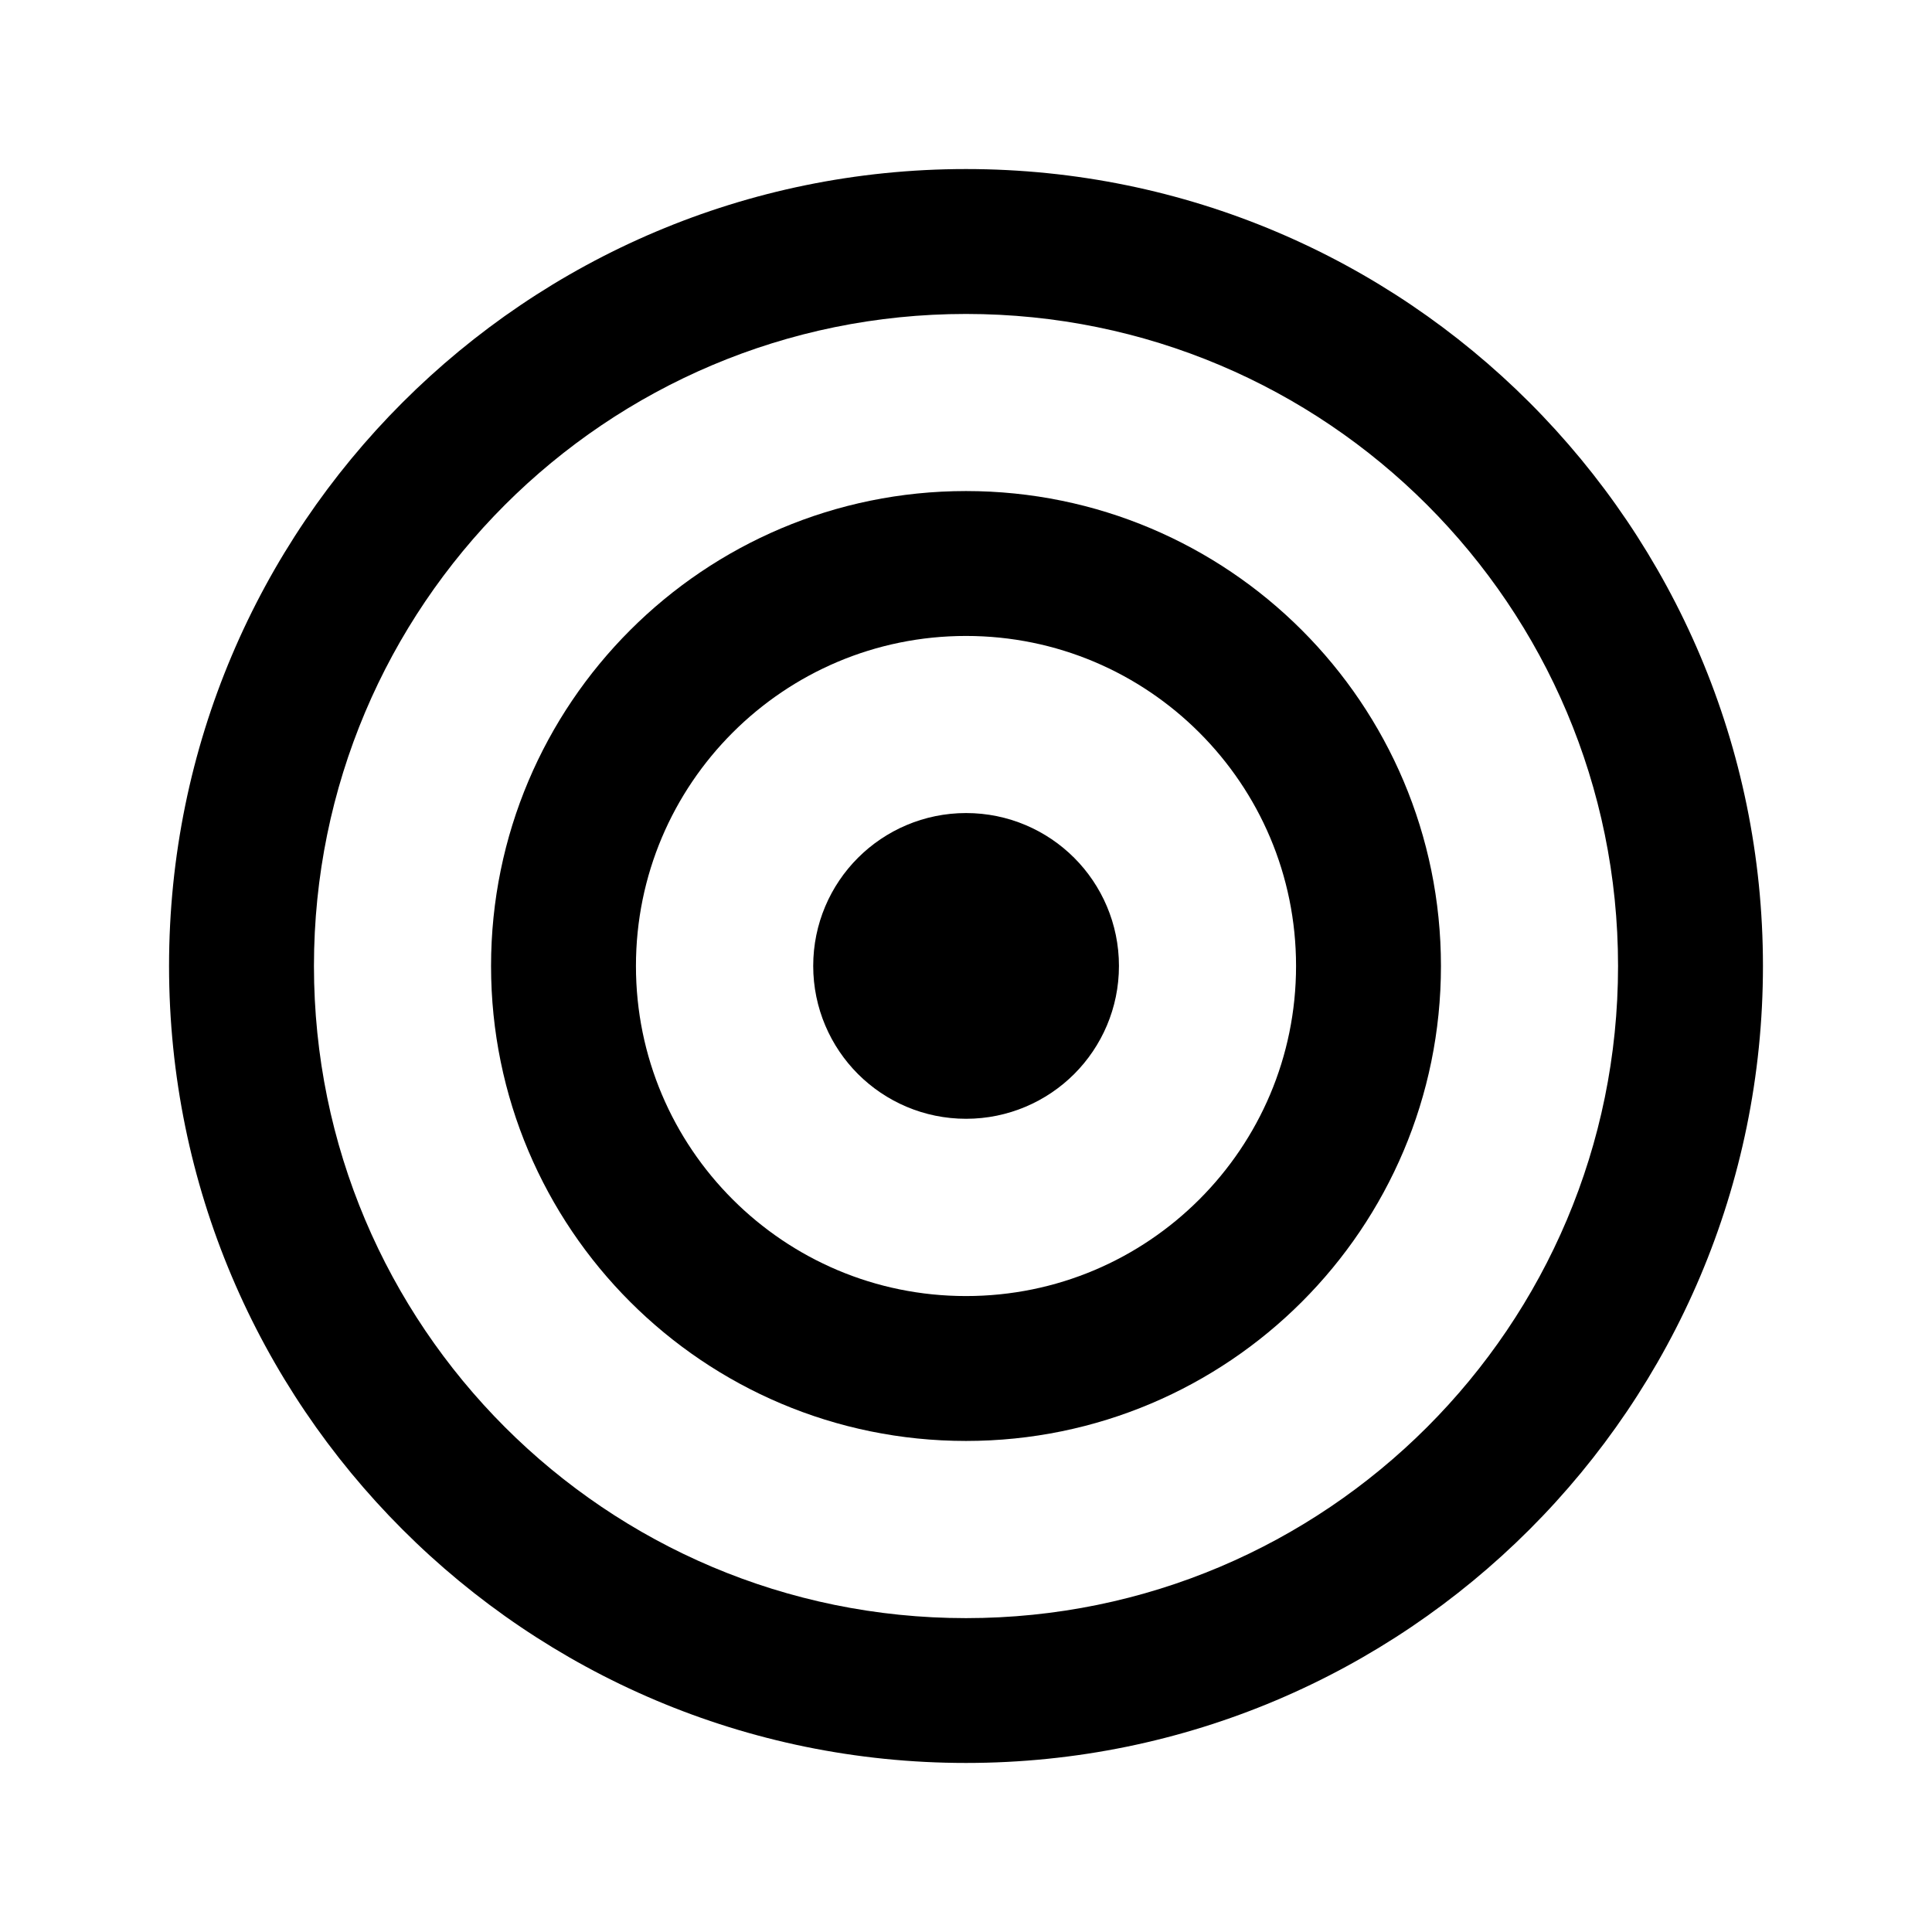 <svg fill="none" height="24" viewBox="0 0 24 24" width="24" xmlns="http://www.w3.org/2000/svg"><g clip-rule="evenodd" fill="currentColor" fill-rule="evenodd"><path d="m5 5c1.791-1.791 4.267-2.9 7-2.9 2.734 0 5.21 1.109 7 2.9 1.79 1.791 2.9 4.267 2.9 7 0 2.733-1.109 5.21-2.9 7-1.791 1.791-4.267 2.9-7 2.9-2.734 0-5.21-1.109-7-2.9-1.791-1.79-2.9-4.267-2.9-7 0-2.734 1.109-5.21 2.9-7zm7-1.1c-2.237 0-4.261.906-5.728 2.372-1.467 1.467-2.372 3.491-2.372 5.728 0 2.237.906 4.261 2.372 5.728 1.467 1.467 3.491 2.373 5.728 2.373s4.261-.906 5.728-2.373 2.372-3.49 2.372-5.728c0-2.237-.906-4.261-2.372-5.728s-3.491-2.372-5.728-2.372z"/><path d="m7.828 7.828c1.067-1.067 2.543-1.728 4.172-1.728s3.105.661 4.172 1.728c1.067 1.067 1.728 2.543 1.728 4.172s-.661 3.105-1.728 4.172-2.543 1.728-4.172 1.728-3.105-.661-4.172-1.728c-1.067-1.067-1.728-2.543-1.728-4.172s.661-3.105 1.728-4.172zm4.172.072c-1.132 0-2.156.458-2.899 1.201s-1.201 1.767-1.201 2.899c0 1.132.458 2.156 1.201 2.899.743.743 1.767 1.201 2.899 1.201s2.156-.458 2.899-1.201c.743-.743 1.201-1.767 1.201-2.899 0-1.133-.458-2.156-1.201-2.899-.743-.743-1.767-1.201-2.899-1.201z"/><path d="m13.344 10.656c-.343-.343-.819-.556-1.343-.556s-1.001.214-1.343.556c-.343.343-.556.819-.556 1.343s.214 1.001.556 1.343c.343.343.819.556 1.343.556s1.001-.214 1.343-.556c.343-.343.556-.819.556-1.343s-.214-1.001-.556-1.343z"/></g></svg>
